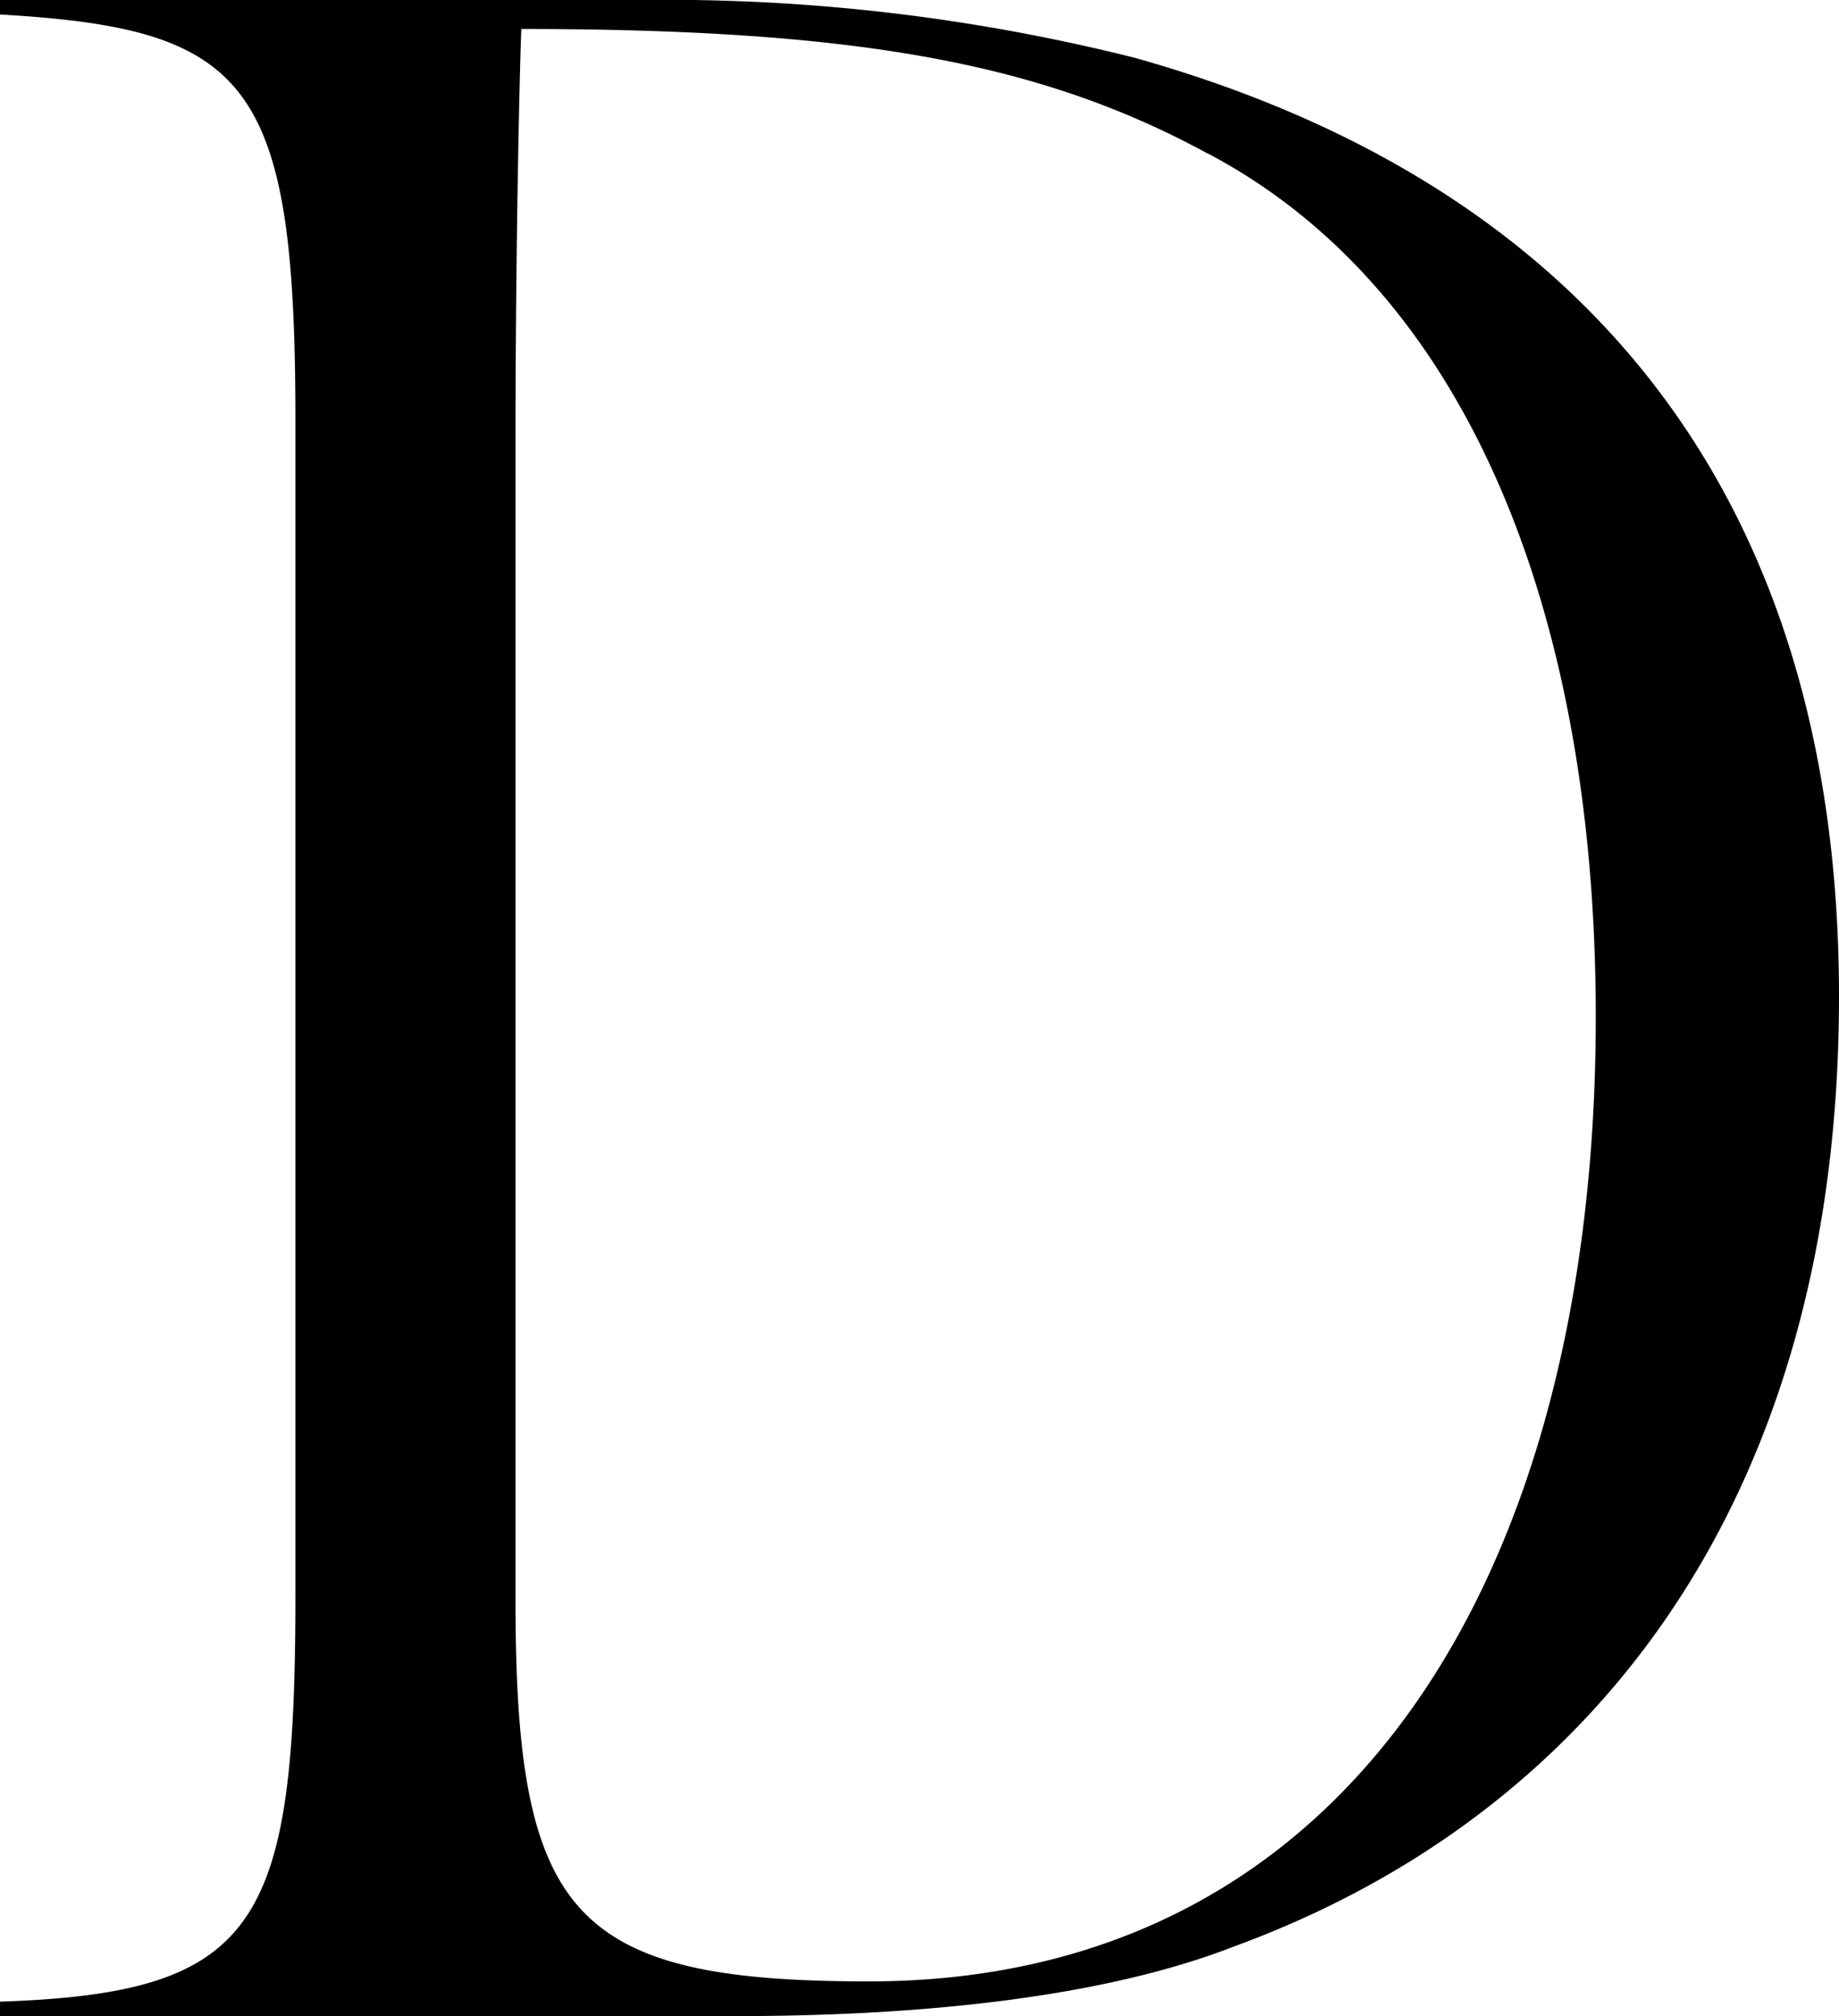 <svg xmlns="http://www.w3.org/2000/svg" width="39.967" height="43.807" viewBox="0 0 39.967 43.807">
  <path id="Path_123" data-name="Path 123" d="M560.018,342.264c-3.084,1.2-7.3,1.51-10.825,1.51H533.206v-.314c5.6-.189,6.42-1.636,6.42-8.812V309.094c0-7.364-1.007-8.5-6.42-8.811v-.315h13.91a41.748,41.748,0,0,1,10.763,1.259c9.63,2.706,15.294,9.378,15.294,20.393S567.76,339.432,560.018,342.264Zm-.566-38.96c-3.587-1.951-7.553-2.706-14.917-2.706-.063,1.825-.126,5.6-.126,9.064v25.05c0,6.86,1.2,8.308,7.678,8.308,10.448,0,15.8-8.874,15.8-20.959C567.886,313.437,565.18,306.325,559.452,303.3Z" transform="translate(-533.206 -299.968)"/>
</svg>
